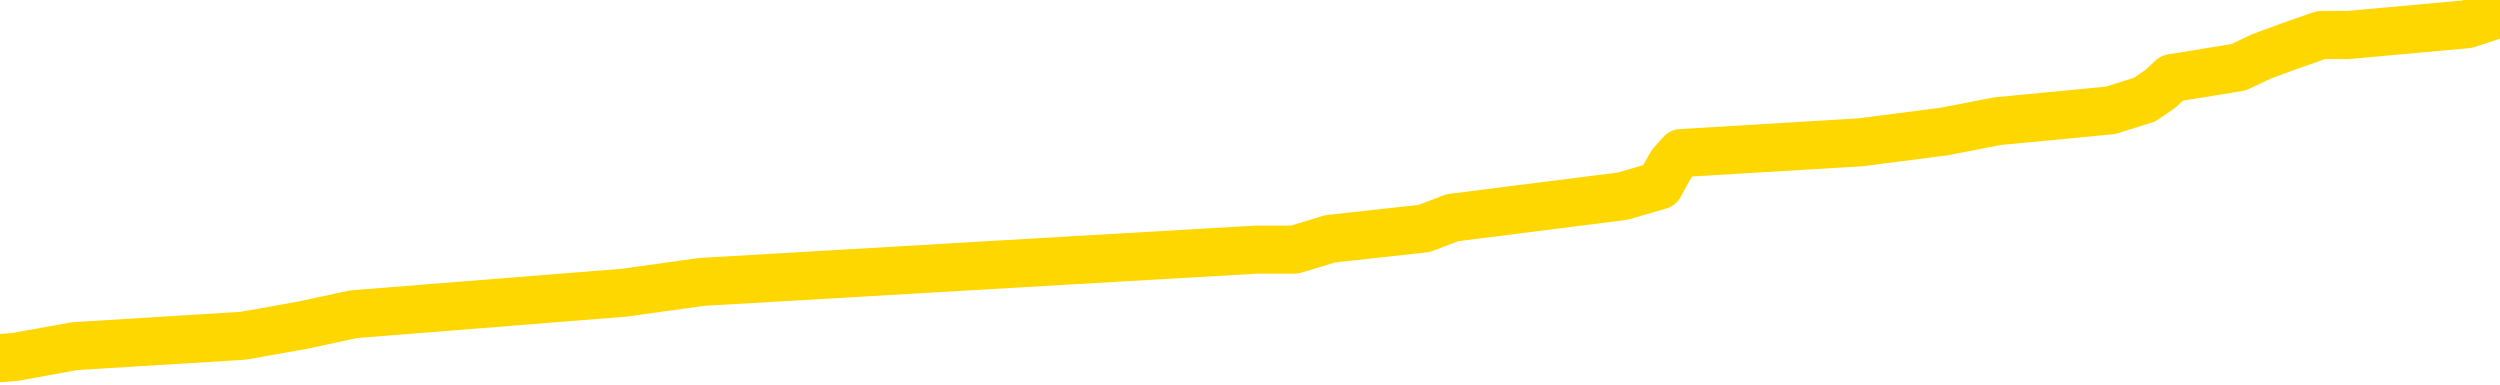 <svg xmlns="http://www.w3.org/2000/svg" version="1.1" viewBox="0 0 6500 1000">
	<path fill="none" stroke="gold" stroke-width="125" stroke-linecap="round" stroke-linejoin="round" d="M0 17558  L-140449 17558 L-140265 17530 L-139774 17474 L-139481 17446 L-139170 17390 L-138935 17363 L-138882 17307 L-138822 17251 L-138669 17223 L-138629 17167 L-138496 17139 L-138204 17111 L-137663 17111 L-137053 17083 L-137005 17083 L-136365 17056 L-136331 17056 L-135806 17056 L-135673 17028 L-135283 16972 L-134955 16916 L-134838 16860 L-134626 16804 L-133910 16804 L-133340 16777 L-133232 16777 L-133058 16749 L-132837 16693 L-132435 16665 L-132409 16609 L-131481 16553 L-131394 16498 L-131312 16442 L-131242 16386 L-130944 16358 L-130792 16302 L-128902 16330 L-128801 16330 L-128539 16330 L-128245 16358 L-128104 16302 L-127855 16302 L-127819 16274 L-127661 16246 L-127198 16191 L-126945 16163 L-126732 16107 L-126481 16079 L-126132 16051 L-125205 15995 L-125111 15940 L-124700 15912 L-123529 15856 L-122340 15828 L-122248 15772 L-122221 15716 L-121955 15660 L-121656 15605 L-121527 15549 L-121489 15493 L-120675 15493 L-120291 15521 L-119230 15549 L-119169 15549 L-118904 16107 L-118433 16637 L-118240 17167 L-117977 17697 L-117640 17669 L-117504 17642 L-117049 17614 L-116306 17586 L-116288 17558 L-116123 17502 L-116055 17502 L-115538 17474 L-114510 17474 L-114314 17446 L-113825 17418 L-113463 17390 L-113054 17390 L-112669 17418 L-110965 17418 L-110867 17418 L-110795 17418 L-110734 17418 L-110550 17390 L-110213 17390 L-109573 17363 L-109496 17335 L-109434 17335 L-109248 17307 L-109168 17307 L-108991 17279 L-108972 17251 L-108742 17251 L-108354 17223 L-107466 17223 L-107426 17195 L-107338 17167 L-107311 17111 L-106302 17083 L-106153 17028 L-106129 17000 L-105996 16972 L-105956 16944 L-104698 16916 L-104640 16916 L-104100 16888 L-104047 16888 L-104001 16888 L-103606 16860 L-103466 16832 L-103266 16804 L-103120 16804 L-102955 16804 L-102678 16832 L-102320 16832 L-101767 16804 L-101122 16777 L-100863 16721 L-100710 16693 L-100309 16665 L-100269 16637 L-100148 16609 L-100086 16637 L-100072 16637 L-99978 16637 L-99685 16609 L-99534 16498 L-99204 16442 L-99126 16386 L-99050 16358 L-98823 16274 L-98757 16219 L-98529 16163 L-98477 16107 L-98312 16079 L-97306 16051 L-97123 16023 L-96572 15995 L-96179 15940 L-95781 15912 L-94931 15856 L-94853 15828 L-94274 15800 L-93833 15800 L-93592 15772 L-93434 15772 L-93034 15716 L-93013 15716 L-92568 15688 L-92163 15660 L-92027 15605 L-91852 15549 L-91715 15493 L-91465 15437 L-90465 15409 L-90383 15381 L-90248 15354 L-90209 15326 L-89319 15298 L-89103 15270 L-88660 15242 L-88543 15214 L-88486 15186 L-87810 15186 L-87709 15158 L-87681 15158 L-86339 15130 L-85933 15102 L-85893 15075 L-84965 15047 L-84867 15019 L-84734 14991 L-84330 14963 L-84304 14935 L-84211 14907 L-83994 14879 L-83583 14823 L-82430 14768 L-82138 14712 L-82109 14656 L-81501 14628 L-81251 14572 L-81231 14544 L-80302 14517 L-80251 14461 L-80128 14433 L-80111 14377 L-79955 14349 L-79780 14293 L-79643 14265 L-79587 14238 L-79479 14210 L-79393 14182 L-79160 14154 L-79085 14126 L-78777 14098 L-78659 14070 L-78489 14042 L-78398 14014 L-78295 14014 L-78272 13986 L-78195 13986 L-78097 13931 L-77730 13903 L-77626 13875 L-77122 13847 L-76670 13819 L-76632 13791 L-76608 13763 L-76567 13735 L-76439 13707 L-76338 13679 L-75896 13652 L-75614 13624 L-75022 13596 L-74891 13568 L-74617 13512 L-74464 13484 L-74311 13456 L-74226 13400 L-74148 13373 L-73962 13345 L-73911 13345 L-73884 13317 L-73804 13289 L-73781 13261 L-73498 13205 L-72894 13149 L-71899 13121 L-71601 13094 L-70867 13066 L-70622 13038 L-70532 13010 L-69955 12982 L-69257 12954 L-68504 12926 L-68186 12898 L-67803 12842 L-67726 12815 L-67092 12787 L-66906 12759 L-66818 12759 L-66689 12759 L-66376 12731 L-66327 12703 L-66185 12675 L-66163 12647 L-65195 12619 L-64650 12591 L-64172 12591 L-64111 12591 L-63787 12591 L-63765 12563 L-63703 12563 L-63493 12535 L-63416 12508 L-63361 12480 L-63339 12452 L-63300 12424 L-63284 12396 L-62527 12368 L-62510 12340 L-61711 12312 L-61558 12284 L-60653 12256 L-60147 12229 L-59917 12173 L-59876 12173 L-59761 12145 L-59585 12117 L-58830 12145 L-58695 12117 L-58531 12089 L-58213 12061 L-58037 12005 L-57015 11950 L-56992 11894 L-56741 11866 L-56527 11810 L-55894 11782 L-55656 11726 L-55623 11671 L-55445 11615 L-55365 11559 L-55275 11531 L-55210 11475 L-54770 11419 L-54747 11392 L-54206 11364 L-53950 11336 L-53455 11308 L-52578 11280 L-52541 11252 L-52489 11224 L-52447 11196 L-52330 11168 L-52054 11140 L-51847 11085 L-51649 11029 L-51626 10973 L-51576 10917 L-51537 10889 L-51459 10861 L-50861 10806 L-50801 10778 L-50698 10750 L-50544 10722 L-49912 10694 L-49231 10666 L-48928 10610 L-48581 10582 L-48384 10554 L-48336 10499 L-48015 10471 L-47388 10443 L-47241 10415 L-47205 10387 L-47147 10359 L-47070 10303 L-46829 10303 L-46741 10275 L-46646 10248 L-46353 10220 L-46218 10192 L-46158 10164 L-46121 10108 L-45849 10108 L-44843 10080 L-44667 10052 L-44617 10052 L-44324 10024 L-44132 9969 L-43799 9941 L-43292 9913 L-42730 9857 L-42715 9801 L-42698 9773 L-42598 9717 L-42483 9662 L-42444 9606 L-42407 9578 L-42341 9578 L-42313 9550 L-42174 9578 L-41881 9578 L-41831 9578 L-41726 9578 L-41461 9550 L-40996 9522 L-40852 9522 L-40797 9466 L-40740 9438 L-40549 9410 L-40184 9383 L-39970 9383 L-39775 9383 L-39717 9383 L-39658 9327 L-39504 9299 L-39235 9271 L-38805 9410 L-38789 9410 L-38712 9383 L-38648 9355 L-38518 9159 L-38495 9131 L-38211 9104 L-38163 9076 L-38109 9048 L-37646 9020 L-37607 9020 L-37567 8992 L-37376 8964 L-36896 8936 L-36409 8908 L-36393 8880 L-36355 8852 L-36098 8825 L-36021 8769 L-35791 8741 L-35775 8685 L-35480 8629 L-35038 8601 L-34591 8573 L-34087 8546 L-33933 8518 L-33646 8490 L-33606 8434 L-33275 8406 L-33053 8378 L-32536 8322 L-32460 8294 L-32212 8239 L-32018 8183 L-31958 8155 L-31182 8127 L-31108 8127 L-30877 8099 L-30860 8099 L-30799 8071 L-30603 8043 L-30139 8043 L-30116 8015 L-29986 8015 L-28685 8015 L-28668 8015 L-28591 7988 L-28498 7988 L-28280 7988 L-28128 7960 L-27950 7988 L-27896 8015 L-27609 8043 L-27569 8043 L-27200 8043 L-26759 8043 L-26576 8043 L-26255 8015 L-25960 8015 L-25514 7960 L-25442 7932 L-24980 7876 L-24542 7848 L-24360 7820 L-22906 7764 L-22774 7736 L-22317 7681 L-22091 7653 L-21704 7597 L-21188 7541 L-20234 7485 L-19440 7429 L-18765 7402 L-18340 7346 L-18029 7318 L-17799 7234 L-17115 7150 L-17102 7067 L-16892 6955 L-16870 6927 L-16696 6871 L-15746 6844 L-15478 6788 L-14663 6760 L-14352 6704 L-14315 6676 L-14257 6620 L-13640 6592 L-13002 6537 L-11376 6509 L-10703 6481 L-10061 6481 L-9983 6481 L-9927 6481 L-9891 6481 L-9863 6453 L-9751 6397 L-9733 6369 L-9710 6341 L-9557 6313 L-9503 6258 L-9425 6230 L-9306 6202 L-9208 6174 L-9091 6146 L-8821 6090 L-8552 6062 L-8534 6006 L-8334 5979 L-8187 5923 L-7961 5895 L-7827 5867 L-7518 5839 L-7458 5811 L-7105 5755 L-6756 5727 L-6655 5700 L-6591 5644 L-6531 5616 L-6147 5560 L-5766 5532 L-5661 5504 L-5401 5476 L-5130 5421 L-4971 5393 L-4938 5365 L-4876 5337 L-4735 5309 L-4551 5281 L-4507 5253 L-4219 5253 L-4202 5225 L-3969 5225 L-3908 5197 L-3870 5197 L-3290 5169 L-3157 5142 L-3133 5030 L-3115 4835 L-3097 4611 L-3081 4388 L-3057 4165 L-3041 3998 L-3020 3802 L-3003 3607 L-2980 3495 L-2963 3384 L-2941 3300 L-2925 3244 L-2876 3160 L-2803 3077 L-2769 2937 L-2745 2826 L-2709 2714 L-2668 2602 L-2631 2547 L-2615 2435 L-2591 2351 L-2554 2296 L-2537 2212 L-2514 2156 L-2496 2100 L-2478 2044 L-2462 1989 L-2432 1905 L-2406 1821 L-2361 1793 L-2345 1738 L-2303 1710 L-2255 1654 L-2184 1598 L-2169 1542 L-2153 1486 L-2090 1458 L-2051 1431 L-2012 1403 L-1846 1375 L-1781 1347 L-1765 1319 L-1721 1263 L-1662 1235 L-1450 1207 L-1416 1179 L-1374 1152 L-1296 1124 L-758 1096 L-680 1068 L-576 1012 L-487 984 L-311 956 L39 928 L194 900 L632 873 L789 845 L919 817 L1623 761 L1824 733 L2784 677 L3267 649 L3366 649 L3458 621 L3703 594 L3776 566 L4219 510 L4315 482 L4330 454 L4346 426 L4371 398 L4837 370 L5054 342 L5194 315 L5487 287 L5576 259 L5617 231 L5647 203 L5820 175 L5879 147 L5955 119 L6035 91 L6105 91 L6414 63 L6500 35" />
</svg>
